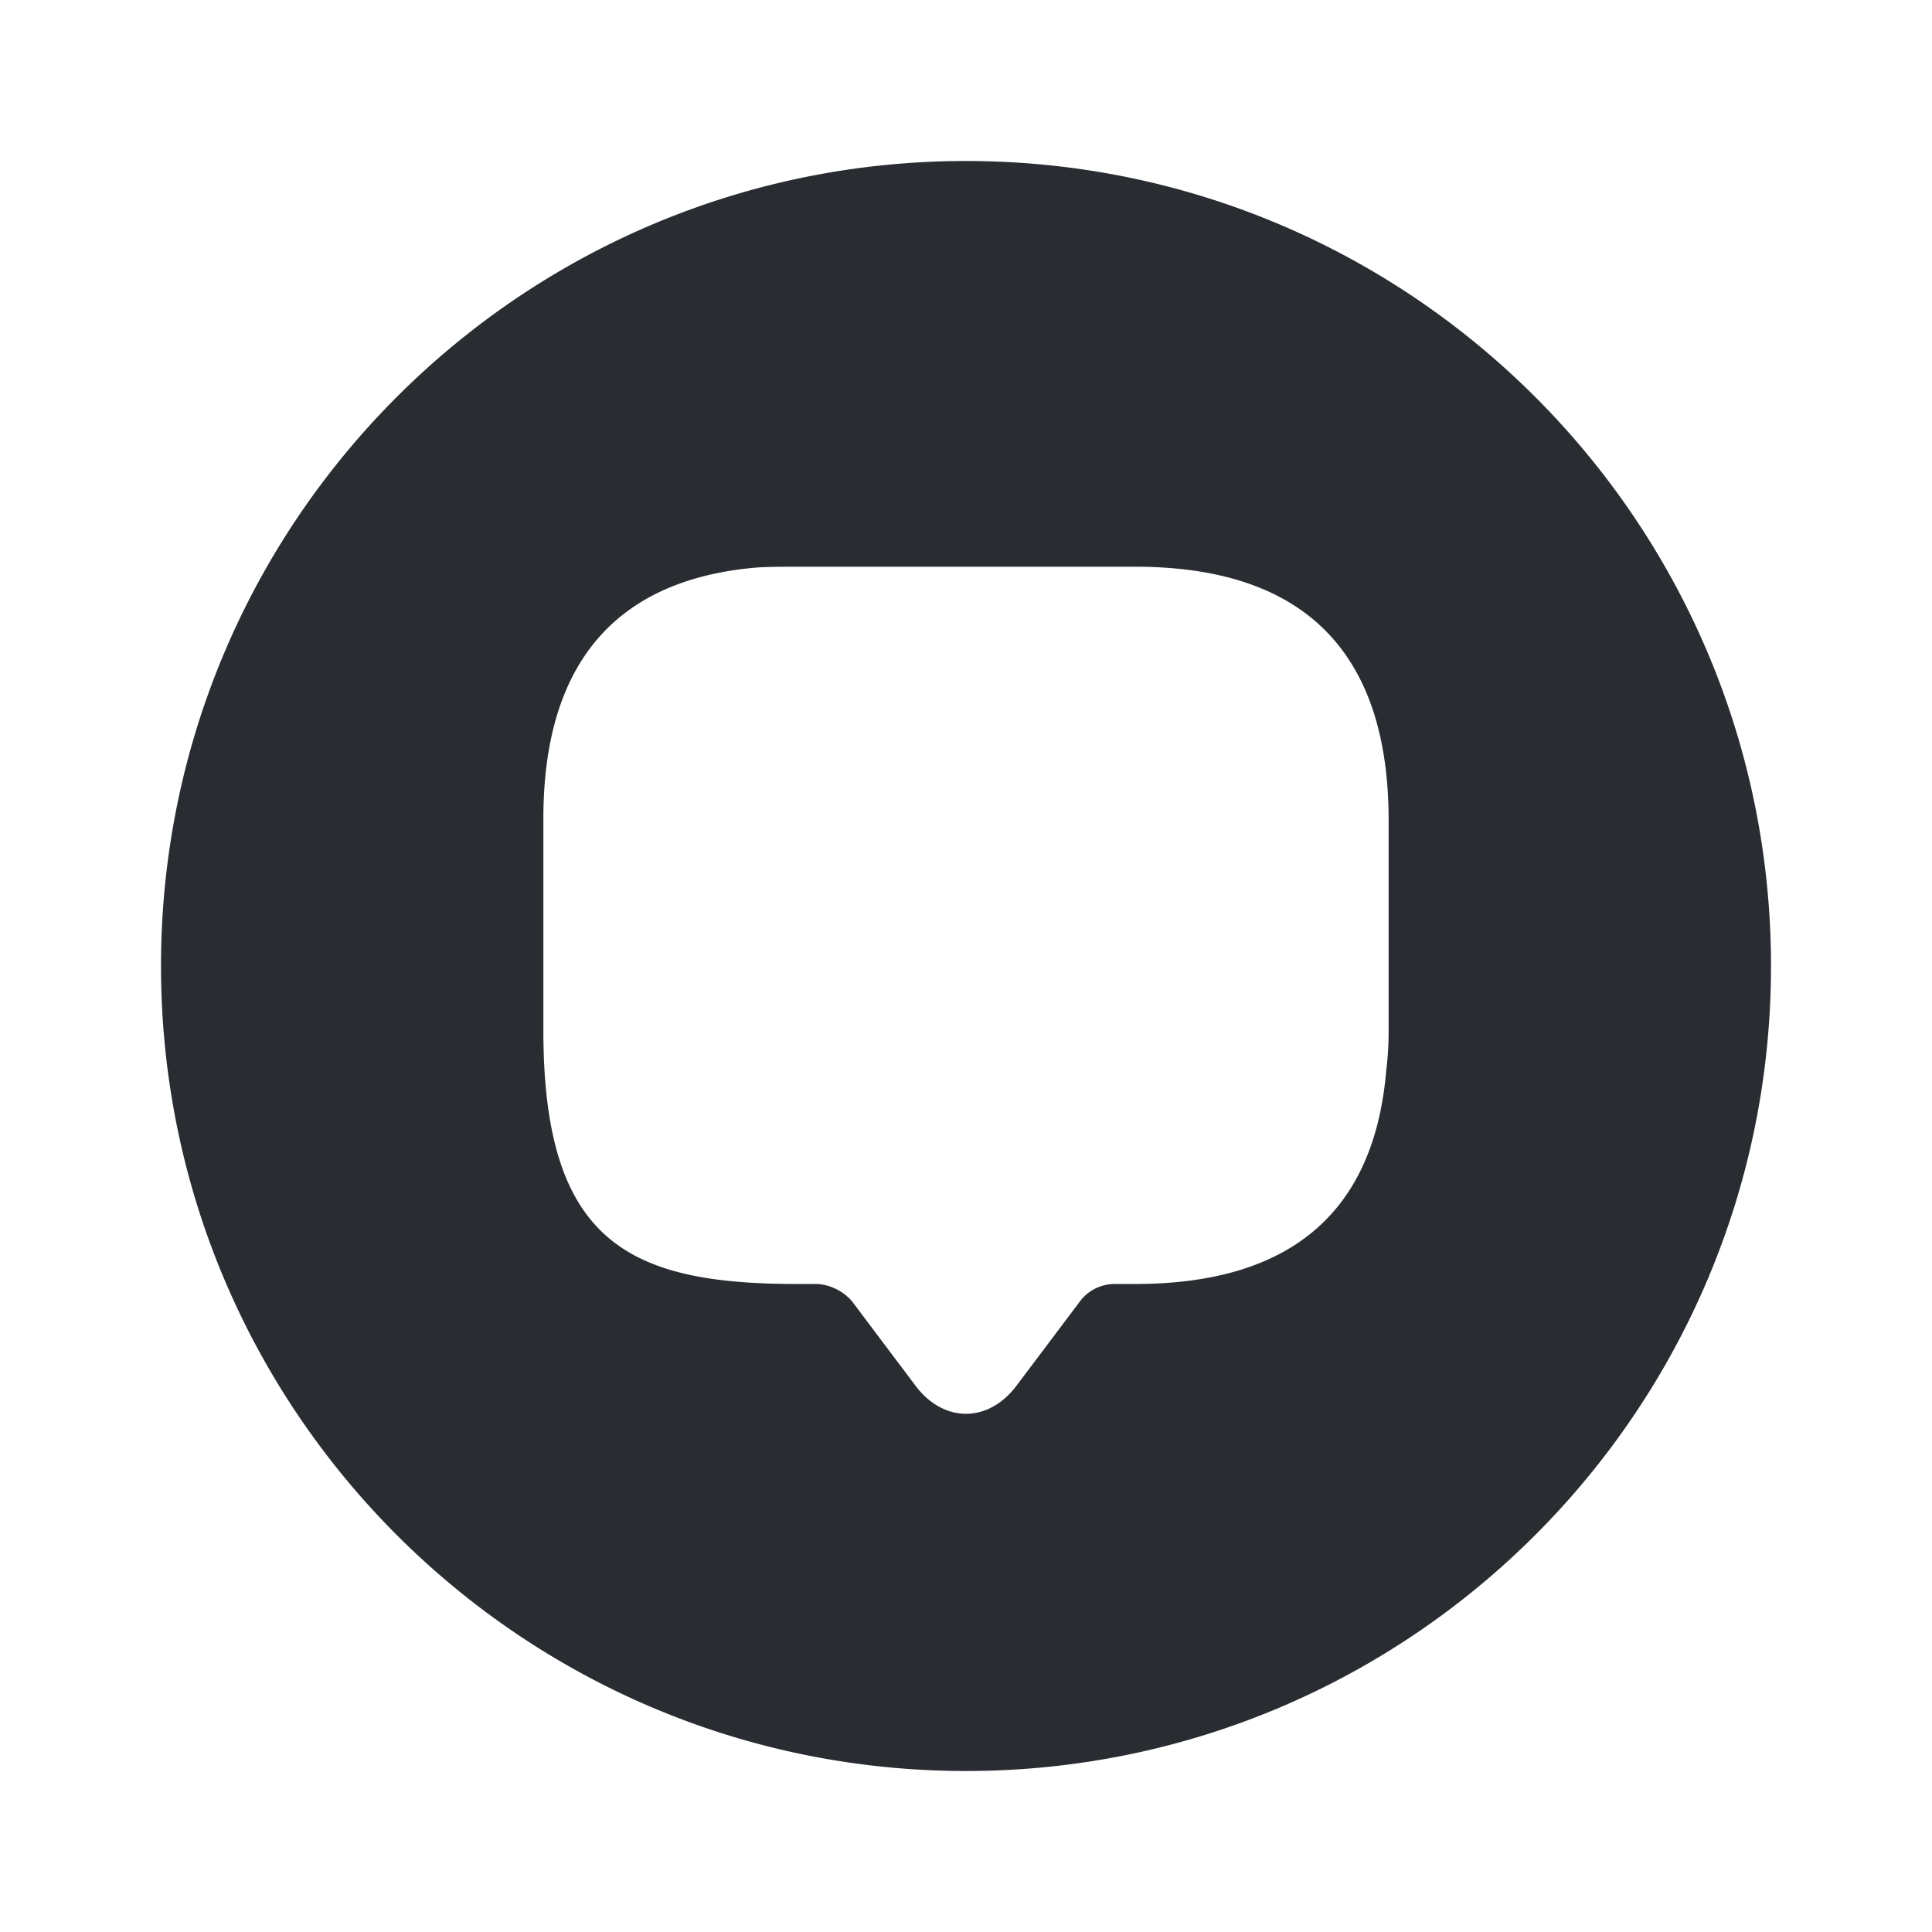 <svg viewBox="0 0 24 24" fill="none" xmlns="http://www.w3.org/2000/svg" height="1em" width="1em">
  <path d="M12 2C6.48 2 2 6.48 2 12s4.48 10 10 10 10-4.48 10-10S17.52 2 12 2Zm5.25 10.81c0 .17-.01.33-.03.49-.15 1.77-1.2 2.65-3.12 2.65h-.26a.54.54 0 0 0-.42.21l-.79 1.05c-.35.47-.91.47-1.26 0l-.79-1.05a.631.631 0 0 0-.42-.21H9.9c-2.09 0-3.15-.52-3.15-3.15v-2.63c0-1.92.89-2.97 2.65-3.12.16-.01.33-.01.5-.01h4.2c2.09 0 3.15 1.05 3.15 3.15v2.62Z" fill="#292D32"/>
</svg>
